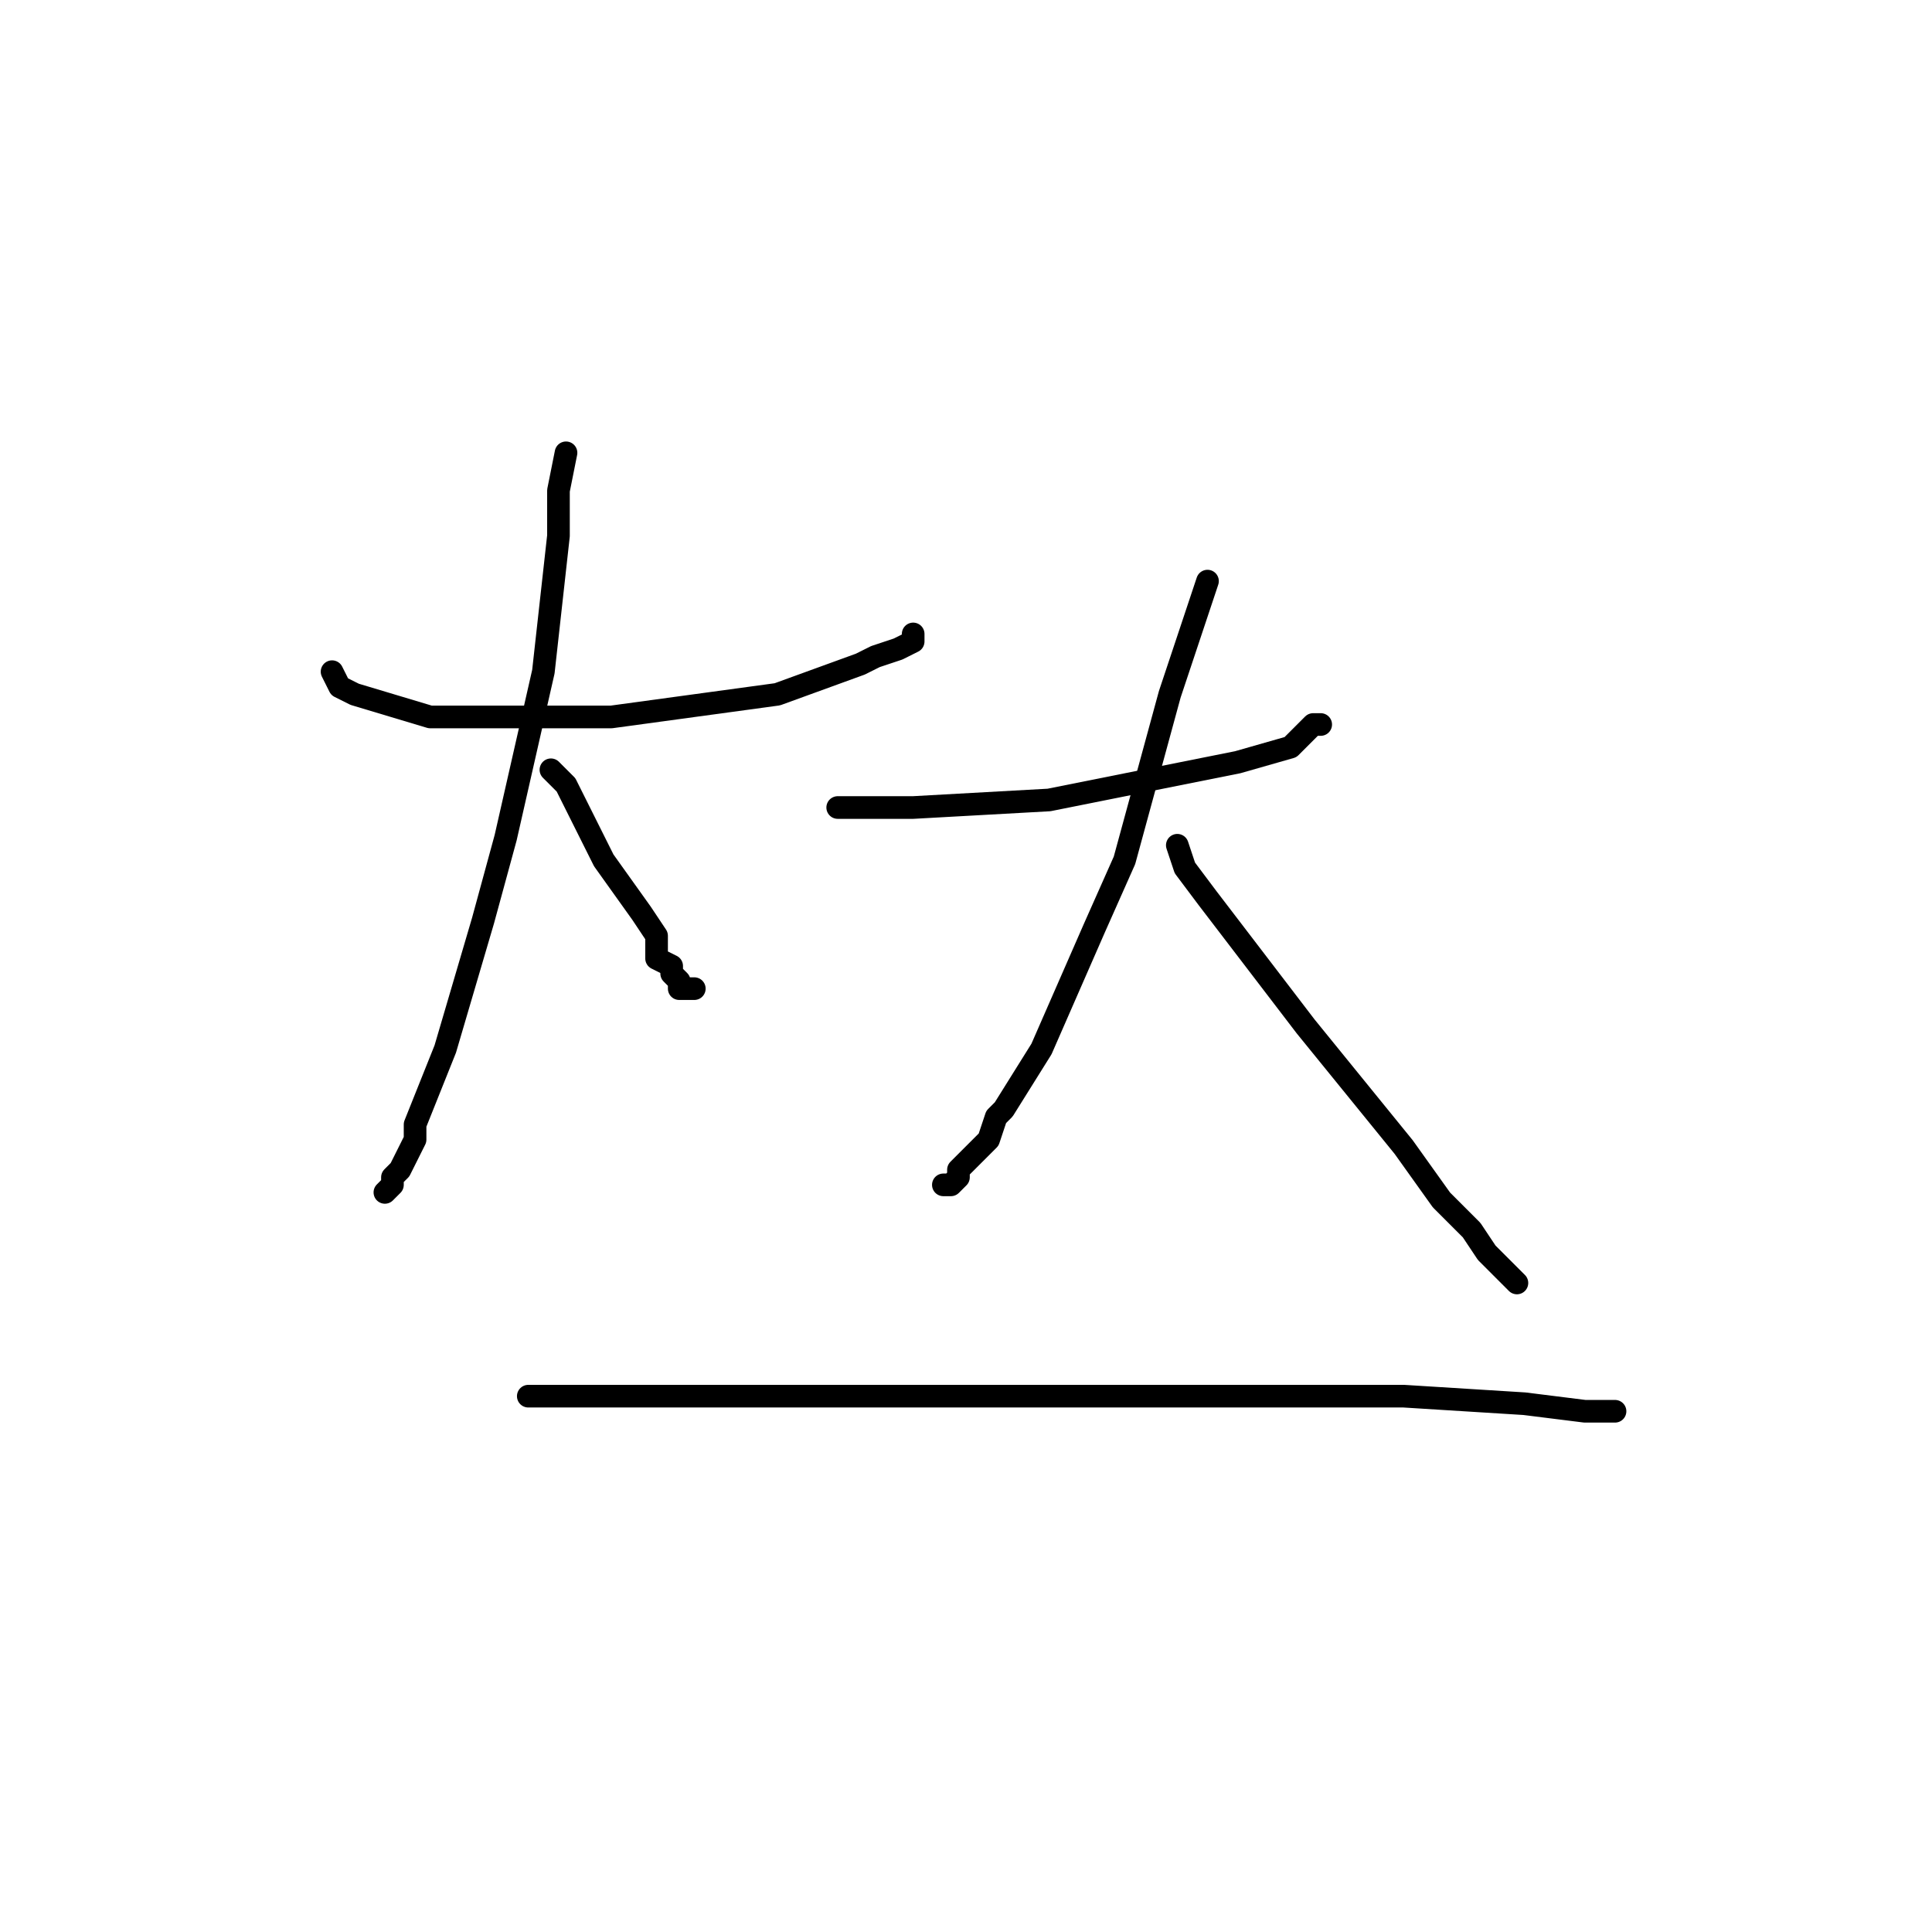 <?xml version="1.0" standalone="no"?>
    <svg width="256" height="256" xmlns="http://www.w3.org/2000/svg" version="1.1">
    <polyline stroke="black" stroke-width="3" stroke-linecap="round" fill="transparent" stroke-linejoin="round" points="44 89 45 91 47 92 57 95 75 95 81 95 103 92 114 88 116 87 119 86 121 85 121 84 121 84 " />
        <polyline stroke="black" stroke-width="3" stroke-linecap="round" fill="transparent" stroke-linejoin="round" points="75 60 74 65 74 71 72 89 67 111 64 122 59 139 55 149 55 151 53 155 52 156 52 157 51 158 51 158 " />
        <polyline stroke="black" stroke-width="3" stroke-linecap="round" fill="transparent" stroke-linejoin="round" points="73 102 75 104 80 114 85 121 87 124 87 127 89 128 89 129 90 130 90 131 91 131 91 131 91 131 92 131 92 131 " />
        <polyline stroke="black" stroke-width="3" stroke-linecap="round" fill="transparent" stroke-linejoin="round" points="111 107 112 107 114 107 121 107 139 106 149 104 164 101 171 99 172 98 174 96 175 96 175 96 " />
        <polyline stroke="black" stroke-width="3" stroke-linecap="round" fill="transparent" stroke-linejoin="round" points="160 77 159 80 155 92 149 114 145 123 138 139 133 147 132 148 131 151 130 152 129 153 128 154 127 155 127 155 127 156 126 157 125 157 125 157 " />
        <polyline stroke="black" stroke-width="3" stroke-linecap="round" fill="transparent" stroke-linejoin="round" points="156 112 157 115 160 119 173 136 186 152 191 159 195 163 197 166 200 169 201 170 201 170 " />
        <polyline stroke="black" stroke-width="3" stroke-linecap="round" fill="transparent" stroke-linejoin="round" points="70 185 98 185 171 185 186 185 202 186 210 187 212 187 214 187 214 187 " />
        </svg>